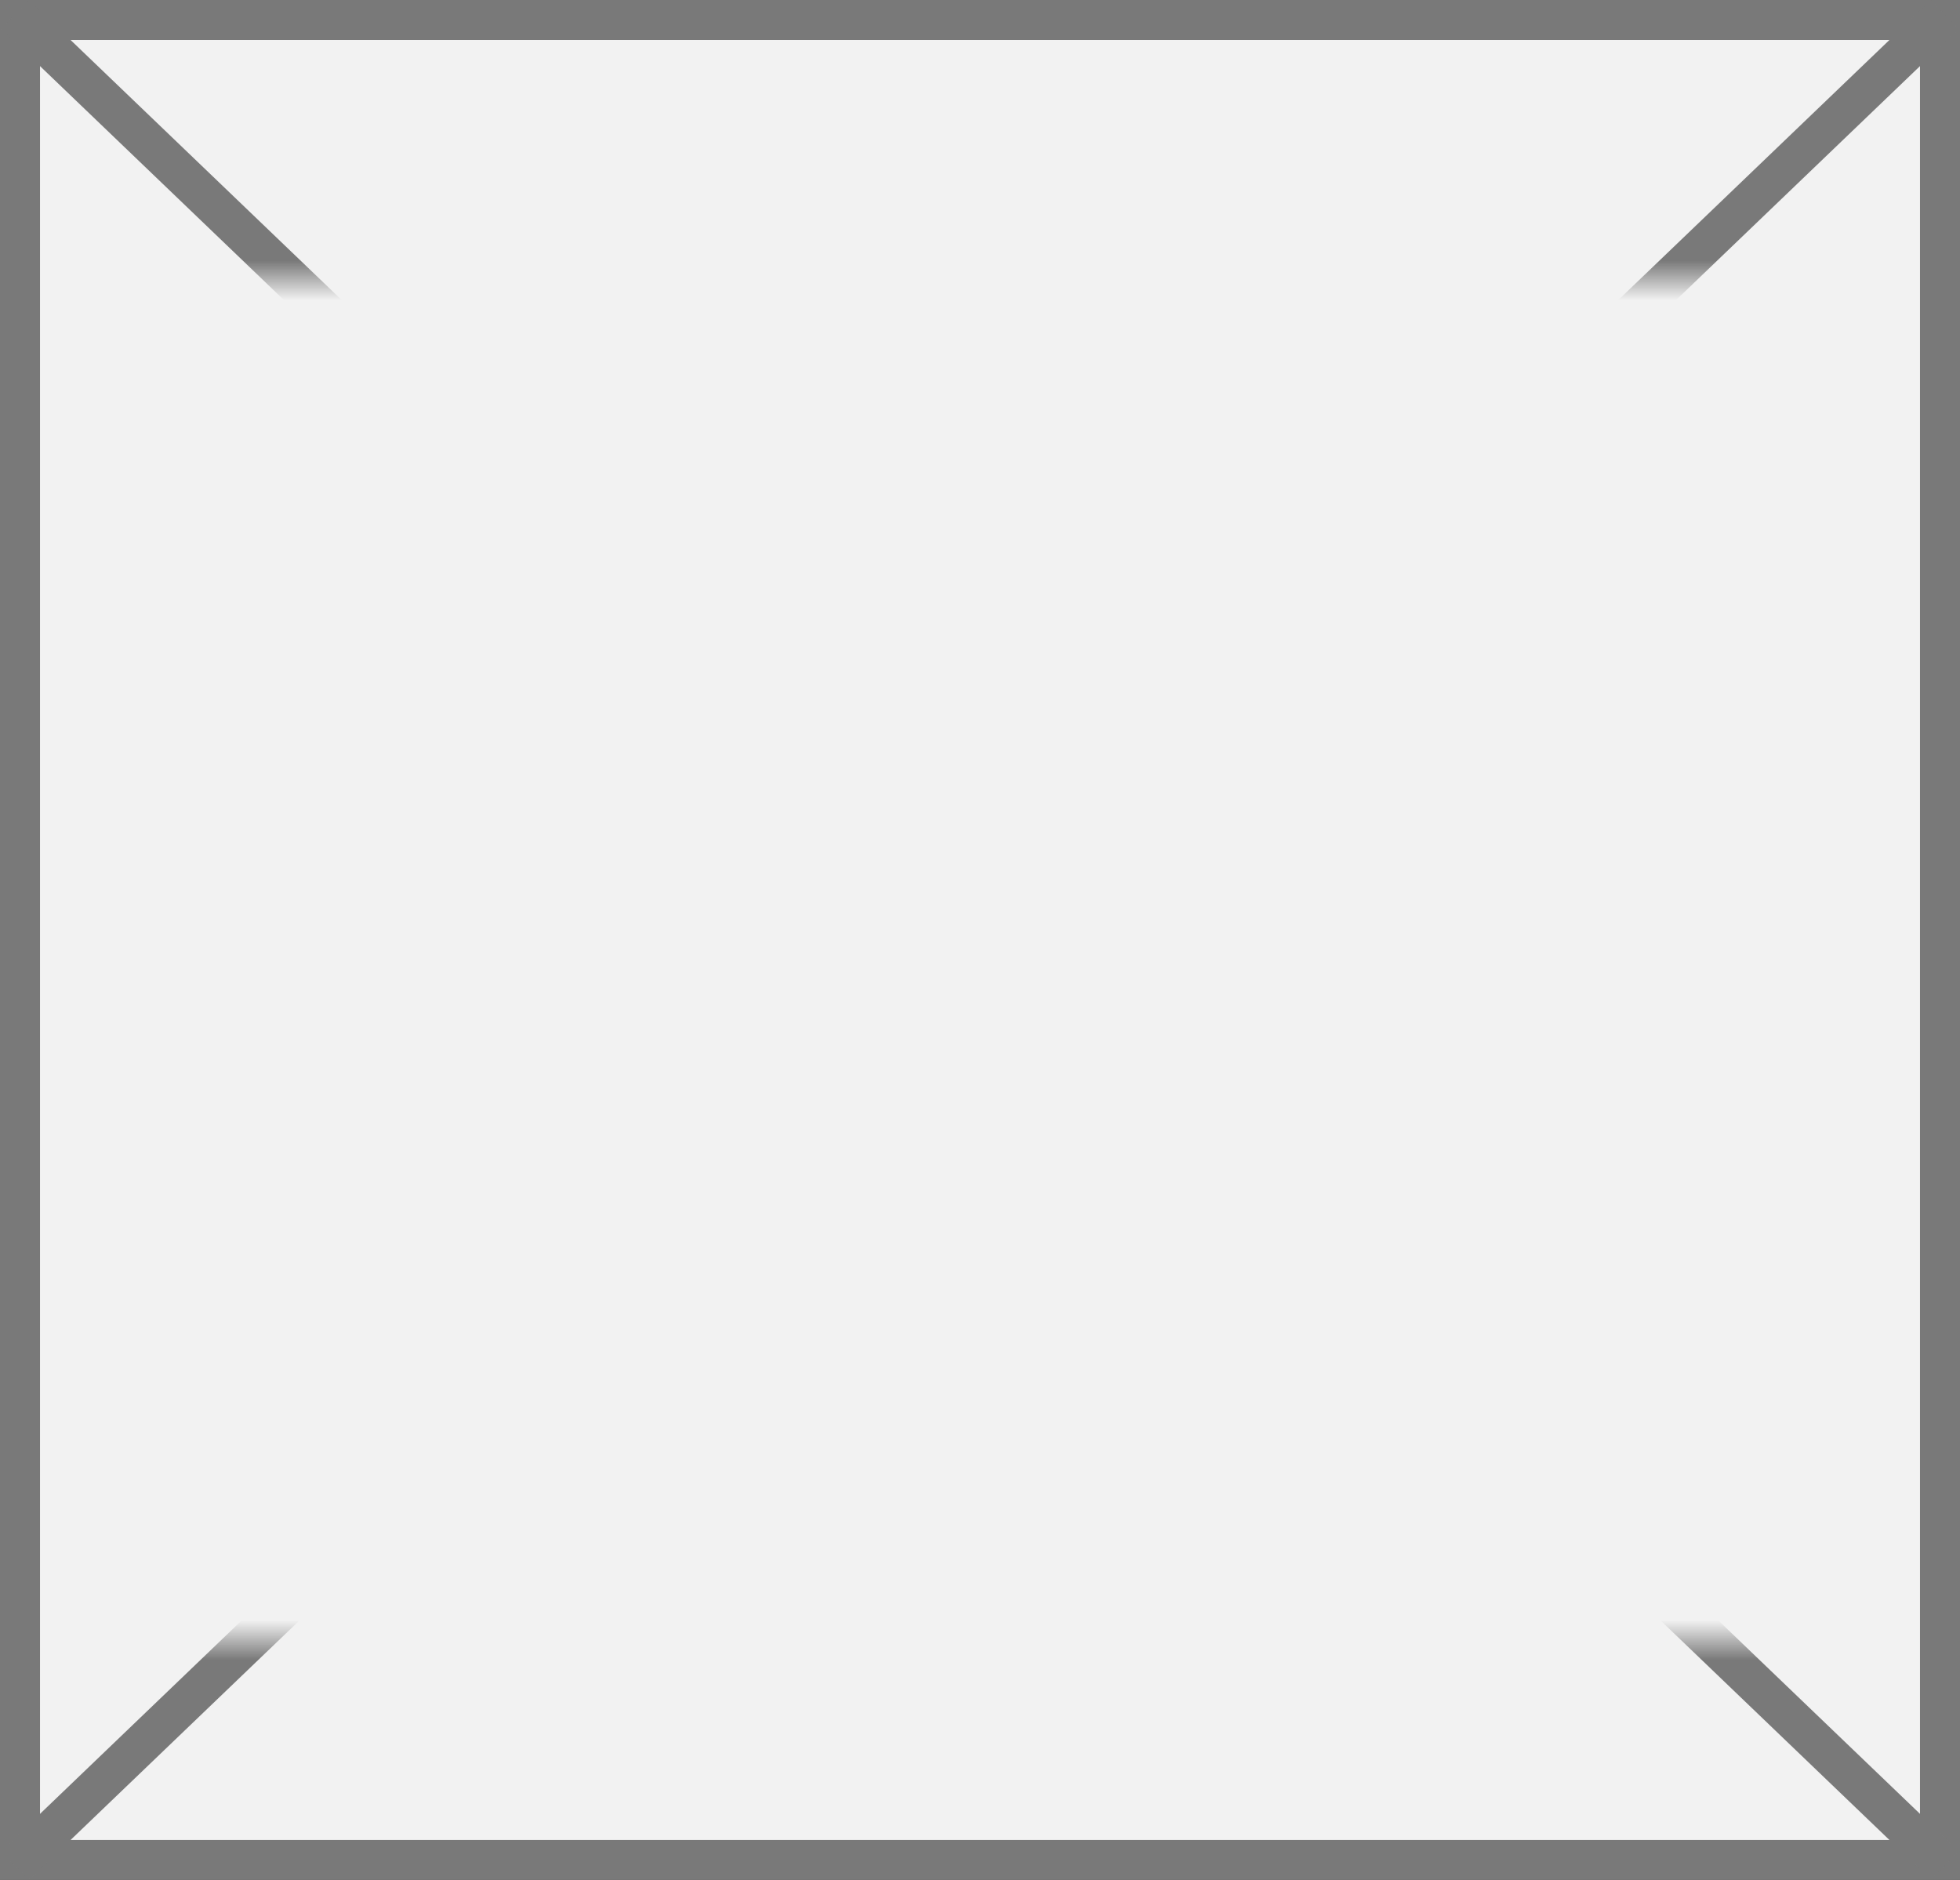 ﻿<?xml version="1.0" encoding="utf-8"?>
<svg version="1.1" xmlns:xlink="http://www.w3.org/1999/xlink" width="49px" height="47px" xmlns="http://www.w3.org/2000/svg">
  <rect width="100%" height="100%" fill="#333333" stroke="none"/>
  <defs>
    <mask fill="white" id="clip14">
      <path d="M 2340 524  L 2389 524  L 2389 558  L 2340 558  Z M 2339 517  L 2388 517  L 2388 564  L 2339 564  Z " fill-rule="evenodd" />
    </mask>
  </defs>
  <g transform="matrix(1 0 0 1 -2339 -517 )">
    <path d="M 2339.5 517.5  L 2387.5 517.5  L 2387.5 563.5  L 2339.5 563.5  L 2339.5 517.5  Z " fill-rule="nonzero" fill="#f2f2f2" stroke="none" />
    <path d="M 2339.5 517.5  L 2387.5 517.5  L 2387.5 563.5  L 2339.5 563.5  L 2339.5 517.5  Z " stroke-width="1" stroke="#797979" fill="none" />
    <path d="M 2339.376 517.361  L 2387.624 563.639  M 2387.624 517.361  L 2339.376 563.639  " stroke-width="1" stroke="#797979" fill="none" mask="url(#clip14)" />
  </g>
</svg>